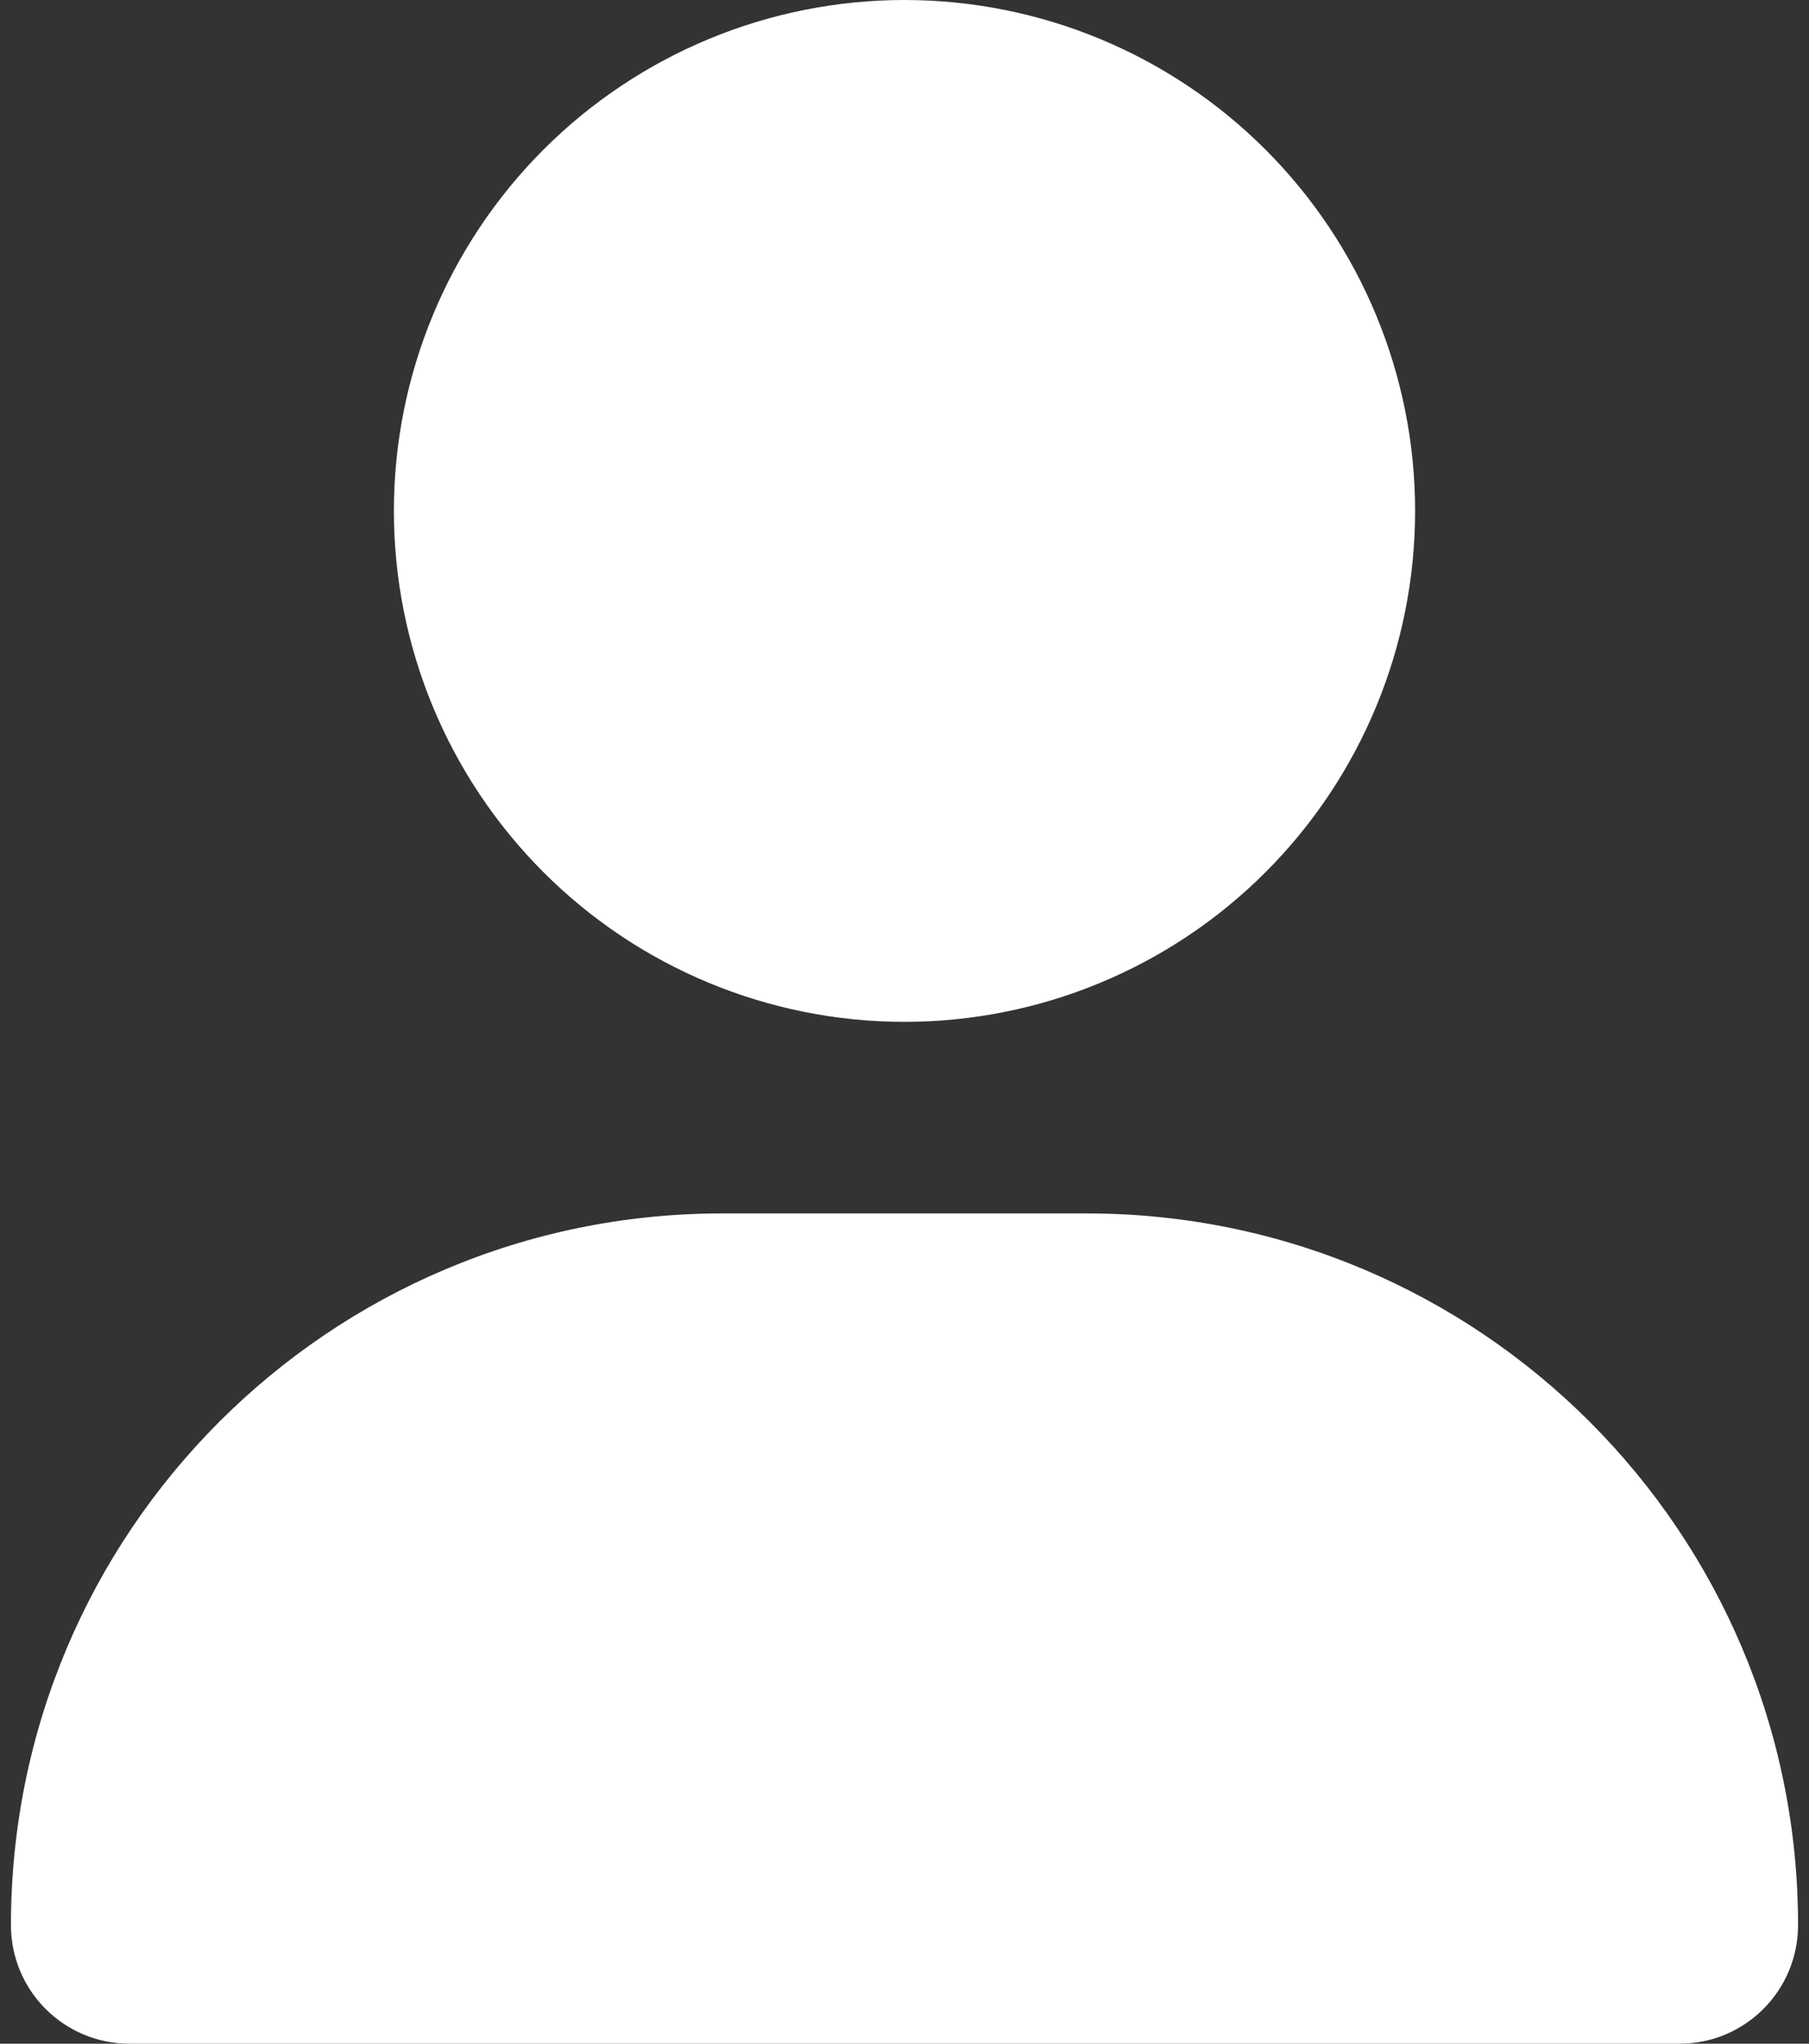 <svg width="62" height="70" viewBox="0 0 62 70" fill="none" xmlns="http://www.w3.org/2000/svg">
<rect x="0" y="0" width="62" height="70" fill="#333333" stroke="none"/>
<g clip-path="url(#clip0_237_3779)">
<path d="M31 35C35.641 35 40.093 33.156 43.374 29.874C46.656 26.593 48.5 22.141 48.5 17.5C48.5 12.859 46.656 8.408 43.374 5.126C40.093 1.844 35.641 0 31 0C26.359 0 21.907 1.844 18.626 5.126C15.344 8.408 13.5 12.859 13.5 17.5C13.5 22.141 15.344 26.593 18.626 29.874C21.907 33.156 26.359 35 31 35ZM24.752 41.562C11.285 41.562 0.375 52.473 0.375 65.939C0.375 68.182 2.193 70 4.436 70H57.565C59.807 70 61.625 68.182 61.625 65.939C61.625 52.473 50.715 41.562 37.248 41.562H24.752Z" fill="white"/>
</g>
<defs>
<clipPath id="clip0_237_3779">
<rect width="61.25" height="70" fill="white" transform="translate(0.375)"/>
</clipPath>
</defs>
</svg>
